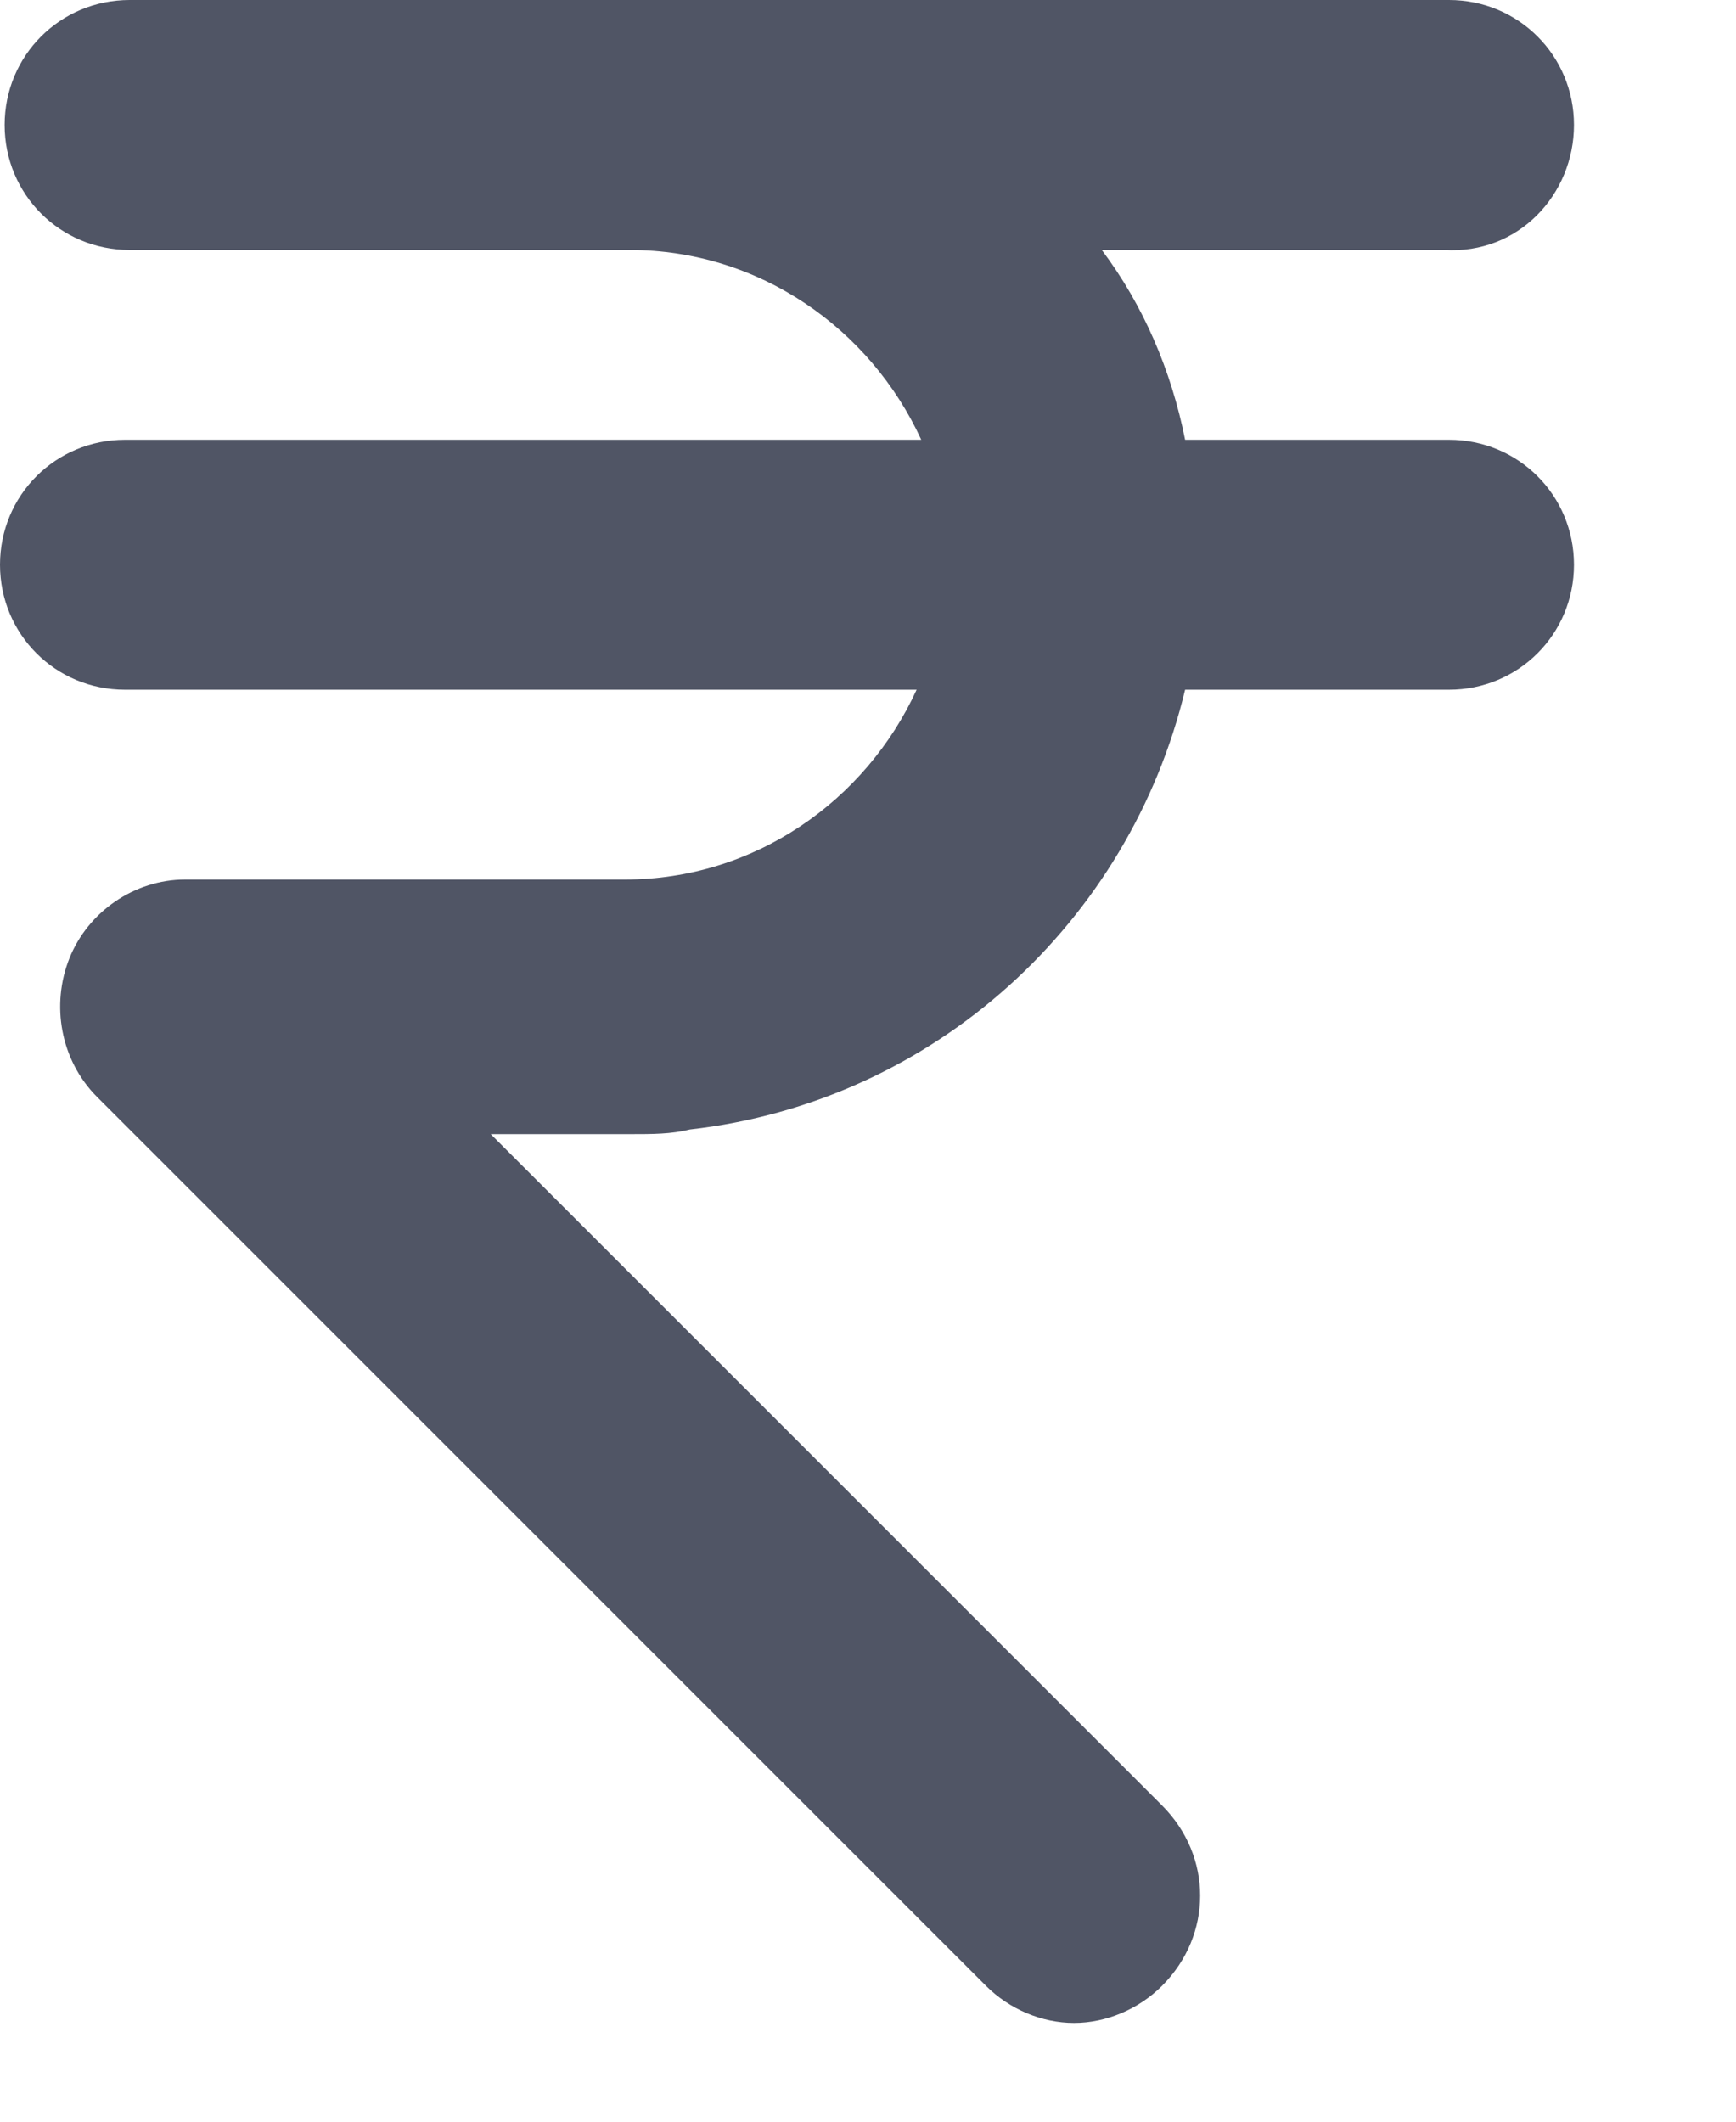 <svg width="9" height="11" viewBox="0 0 9 11" fill="none" xmlns="http://www.w3.org/2000/svg">
<path d="M8.16 0.648C8.16 0.288 7.872 0 7.512 0H3.264H0.96H0.672C0.312 0 0.024 0.288 0.024 0.648C0.024 1.008 0.312 1.296 0.672 1.296H0.96H1.296H3.264C3.936 1.296 4.512 1.704 4.776 2.28H1.776H0.648C0.288 2.28 0 2.568 0 2.928C0 3.288 0.288 3.576 0.648 3.576H2.424H4.752C4.488 4.152 3.912 4.56 3.24 4.56H2.904H0.96C0.696 4.56 0.456 4.728 0.36 4.968C0.264 5.208 0.312 5.496 0.504 5.688L5.112 10.296C5.232 10.416 5.4 10.488 5.568 10.488C5.736 10.488 5.904 10.416 6.024 10.296C6.288 10.032 6.288 9.624 6.024 9.36L4.632 7.968L2.544 5.88H3.264C3.384 5.88 3.48 5.88 3.576 5.856C4.848 5.712 5.856 4.776 6.144 3.576H7.512C7.872 3.576 8.16 3.288 8.16 2.928C8.16 2.568 7.872 2.28 7.512 2.28H6.144C6.072 1.92 5.928 1.584 5.712 1.296H7.488C7.872 1.32 8.16 1.008 8.16 0.648Z" fill="#505565"/>
</svg>

